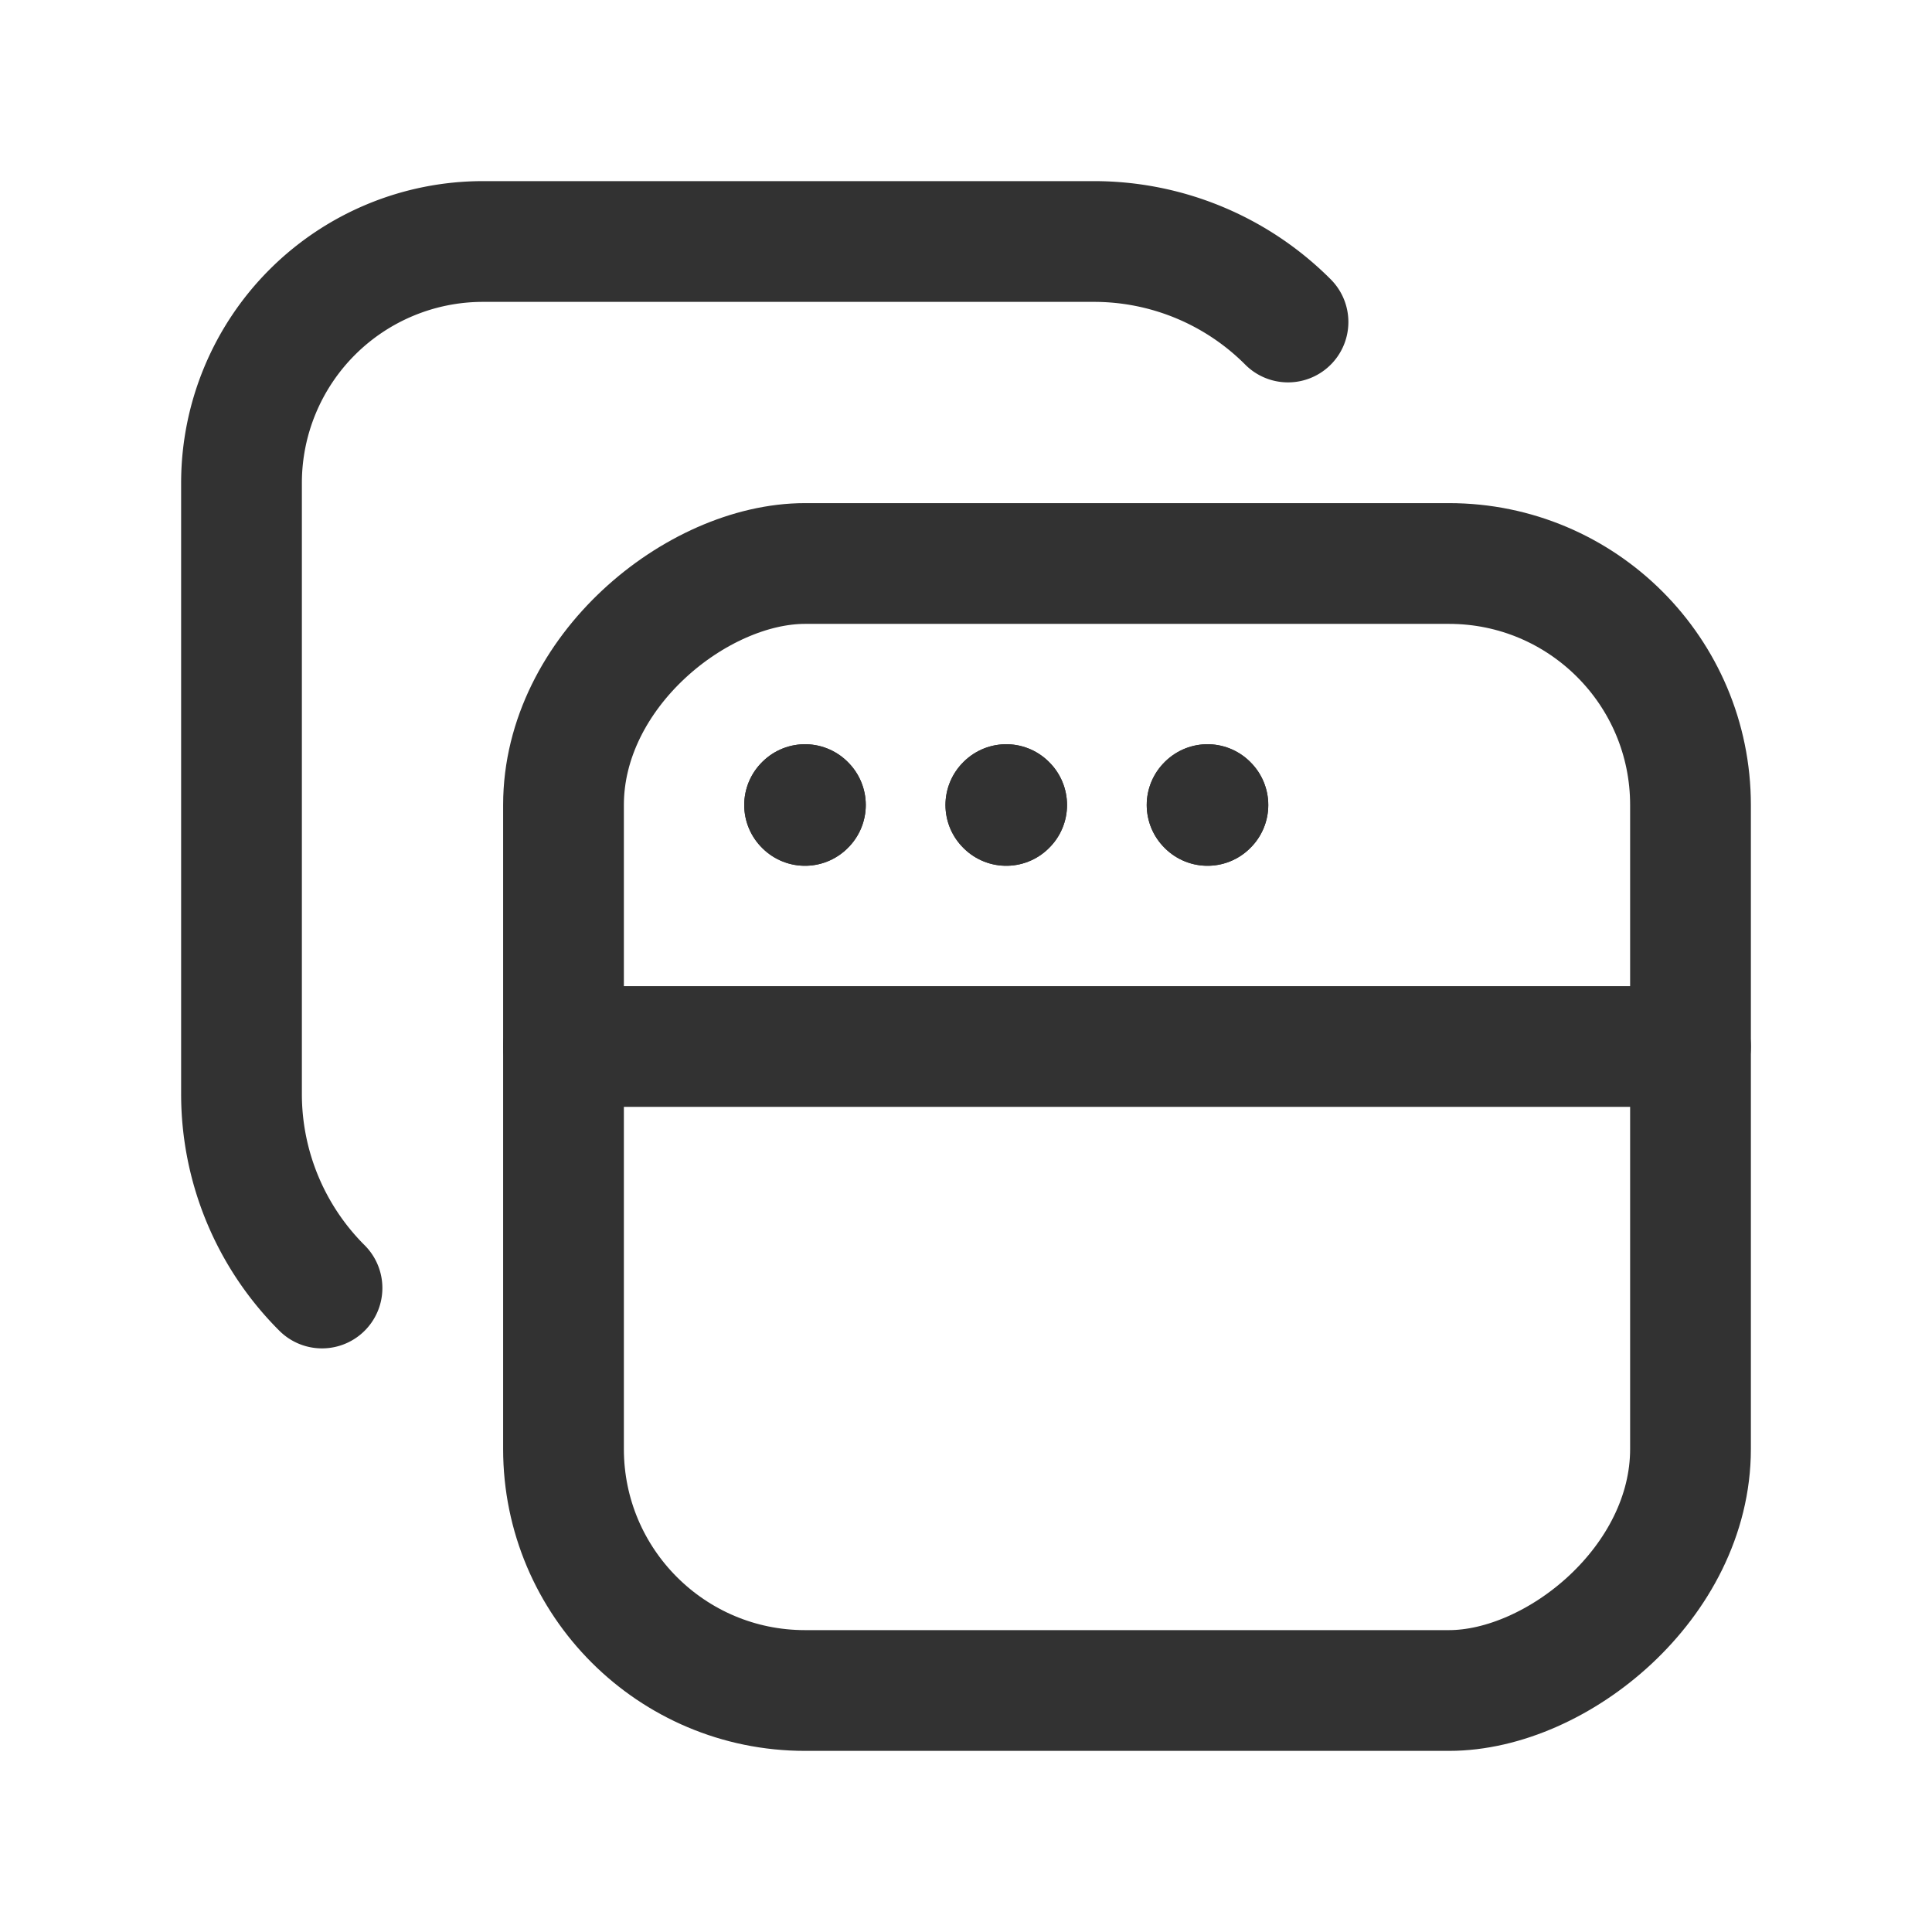 <svg xmlns="http://www.w3.org/2000/svg" viewBox="0 0 24 24"><rect x="7" y="7" width="14" height="14" rx="3" transform="translate(-0 28) rotate(-90)" stroke-width="1.5" stroke="#323232" stroke-linecap="round" stroke-linejoin="round" fill="none"/><path d="M7,13l14,0" fill="none" stroke="#323232" stroke-linecap="round" stroke-linejoin="round" stroke-width="1.5"/><path d="M15,9.995,14.995,10l.005.005L15.005,10,15,9.995" fill="none" stroke="#323232" stroke-linecap="round" stroke-linejoin="round" stroke-width="1.5"/><path d="M12.5,9.995,12.495,10l.005.005L12.505,10,12.5,9.995" fill="none" stroke="#323232" stroke-linecap="round" stroke-linejoin="round" stroke-width="1.5"/><path d="M10,9.995,9.995,10l.005.005L10.005,10,10,9.995" fill="none" stroke="#323232" stroke-linecap="round" stroke-linejoin="round" stroke-width="1.5"/><path d="M15,9.995,14.995,10l.005.005L15.005,10,15,9.995" fill="none" stroke="#323232" stroke-linecap="round" stroke-linejoin="round" stroke-width="1.5"/><path d="M12.5,9.995,12.495,10l.005.005L12.505,10,12.5,9.995" fill="none" stroke="#323232" stroke-linecap="round" stroke-linejoin="round" stroke-width="1.5"/><path d="M10,9.995,9.995,10l.005.005L10.005,10,10,9.995" fill="none" stroke="#323232" stroke-linecap="round" stroke-linejoin="round" stroke-width="1.5"/><path d="M4,16a3.403,3.403,0,0,1-1-2.414V6A3,3,0,0,1,6,3h7.586A3.403,3.403,0,0,1,16,4" fill="none" stroke="#323232" stroke-linecap="round" stroke-linejoin="round" stroke-width="1.5"/><path d="M0,24V0H24V24Z" fill="none"/></svg>